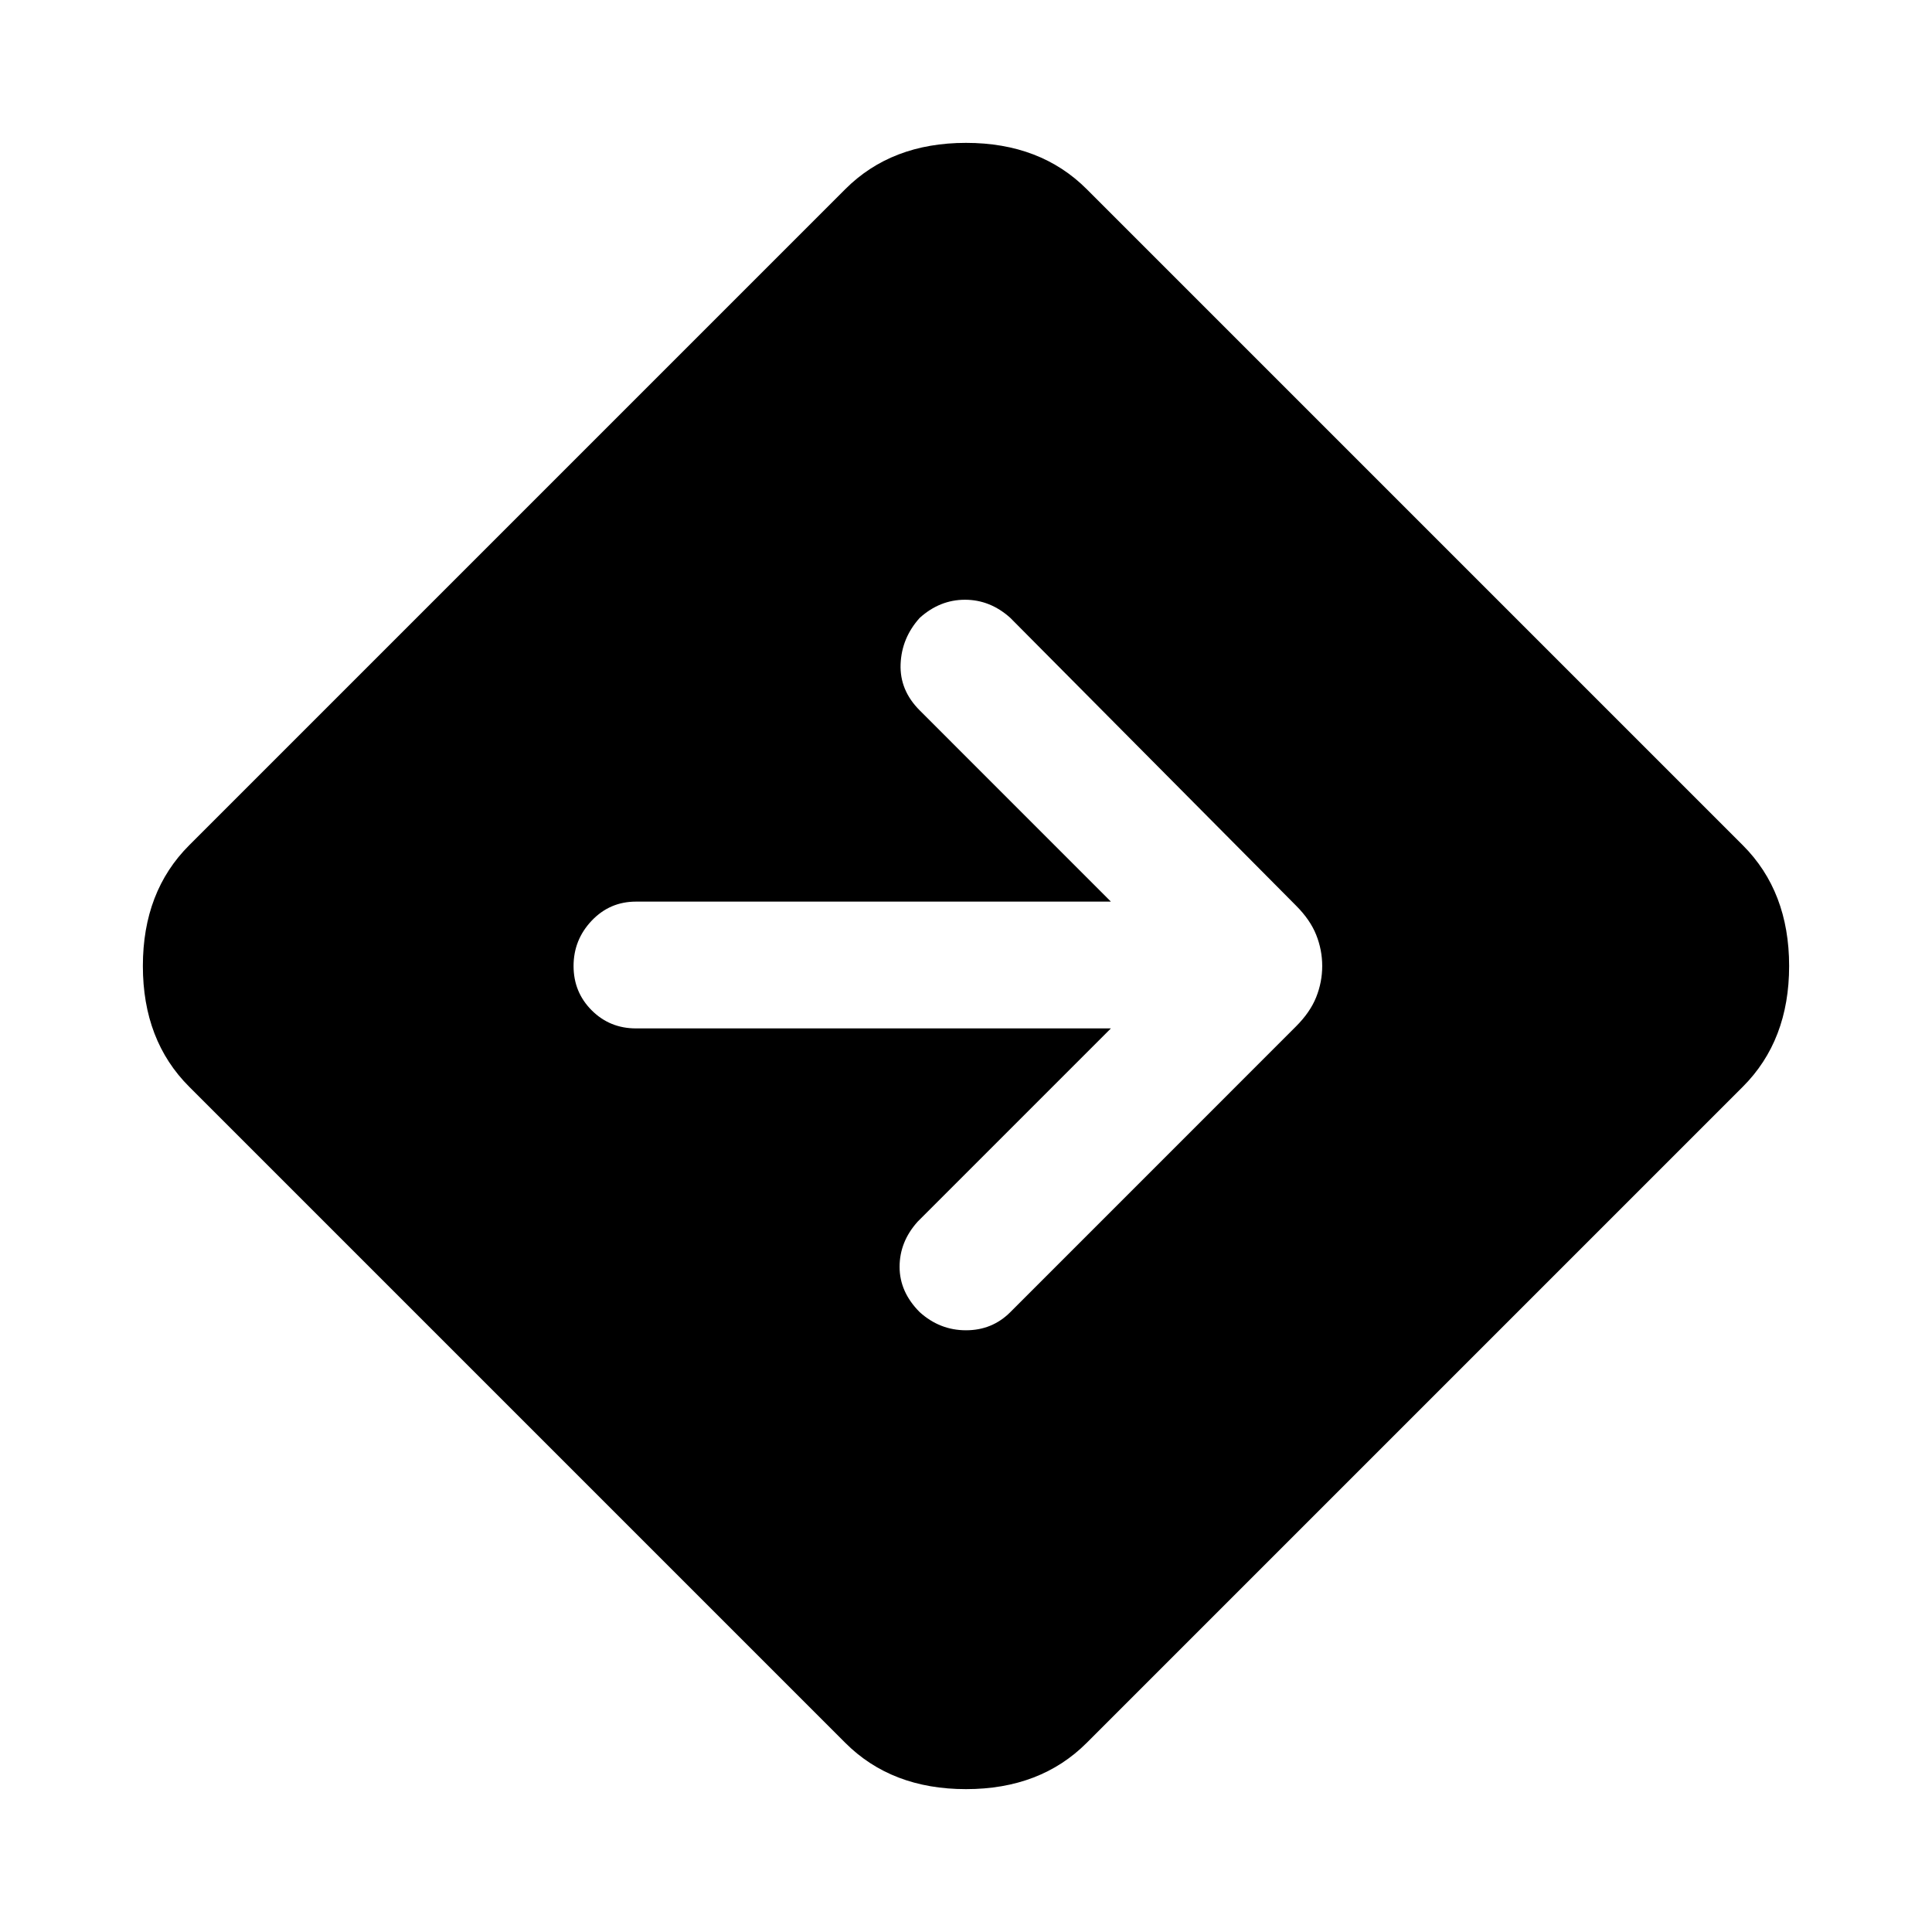 <svg xmlns="http://www.w3.org/2000/svg" height="40" width="40"><path d="M17.5 36.083 3.917 22.5Q2.958 21.542 2.958 20Q2.958 18.458 3.917 17.5L17.5 3.917Q18.458 2.958 20 2.958Q21.542 2.958 22.5 3.917L36.083 17.5Q37.042 18.458 37.042 20Q37.042 21.542 36.083 22.5L22.5 36.083Q21.542 37.042 20 37.042Q18.458 37.042 17.5 36.083ZM19.042 27.167Q19.458 27.542 20 27.542Q20.542 27.542 20.917 27.167L26.833 21.25Q27.125 20.958 27.25 20.646Q27.375 20.333 27.375 20Q27.375 19.667 27.25 19.354Q27.125 19.042 26.833 18.75L20.917 12.792Q20.5 12.417 19.979 12.417Q19.458 12.417 19.042 12.792Q18.667 13.208 18.646 13.75Q18.625 14.292 19.042 14.708L23 18.667H13.167Q12.625 18.667 12.25 19.062Q11.875 19.458 11.875 20Q11.875 20.542 12.25 20.917Q12.625 21.292 13.167 21.292H23L19 25.292Q18.625 25.708 18.625 26.229Q18.625 26.75 19.042 27.167Z"/></svg>